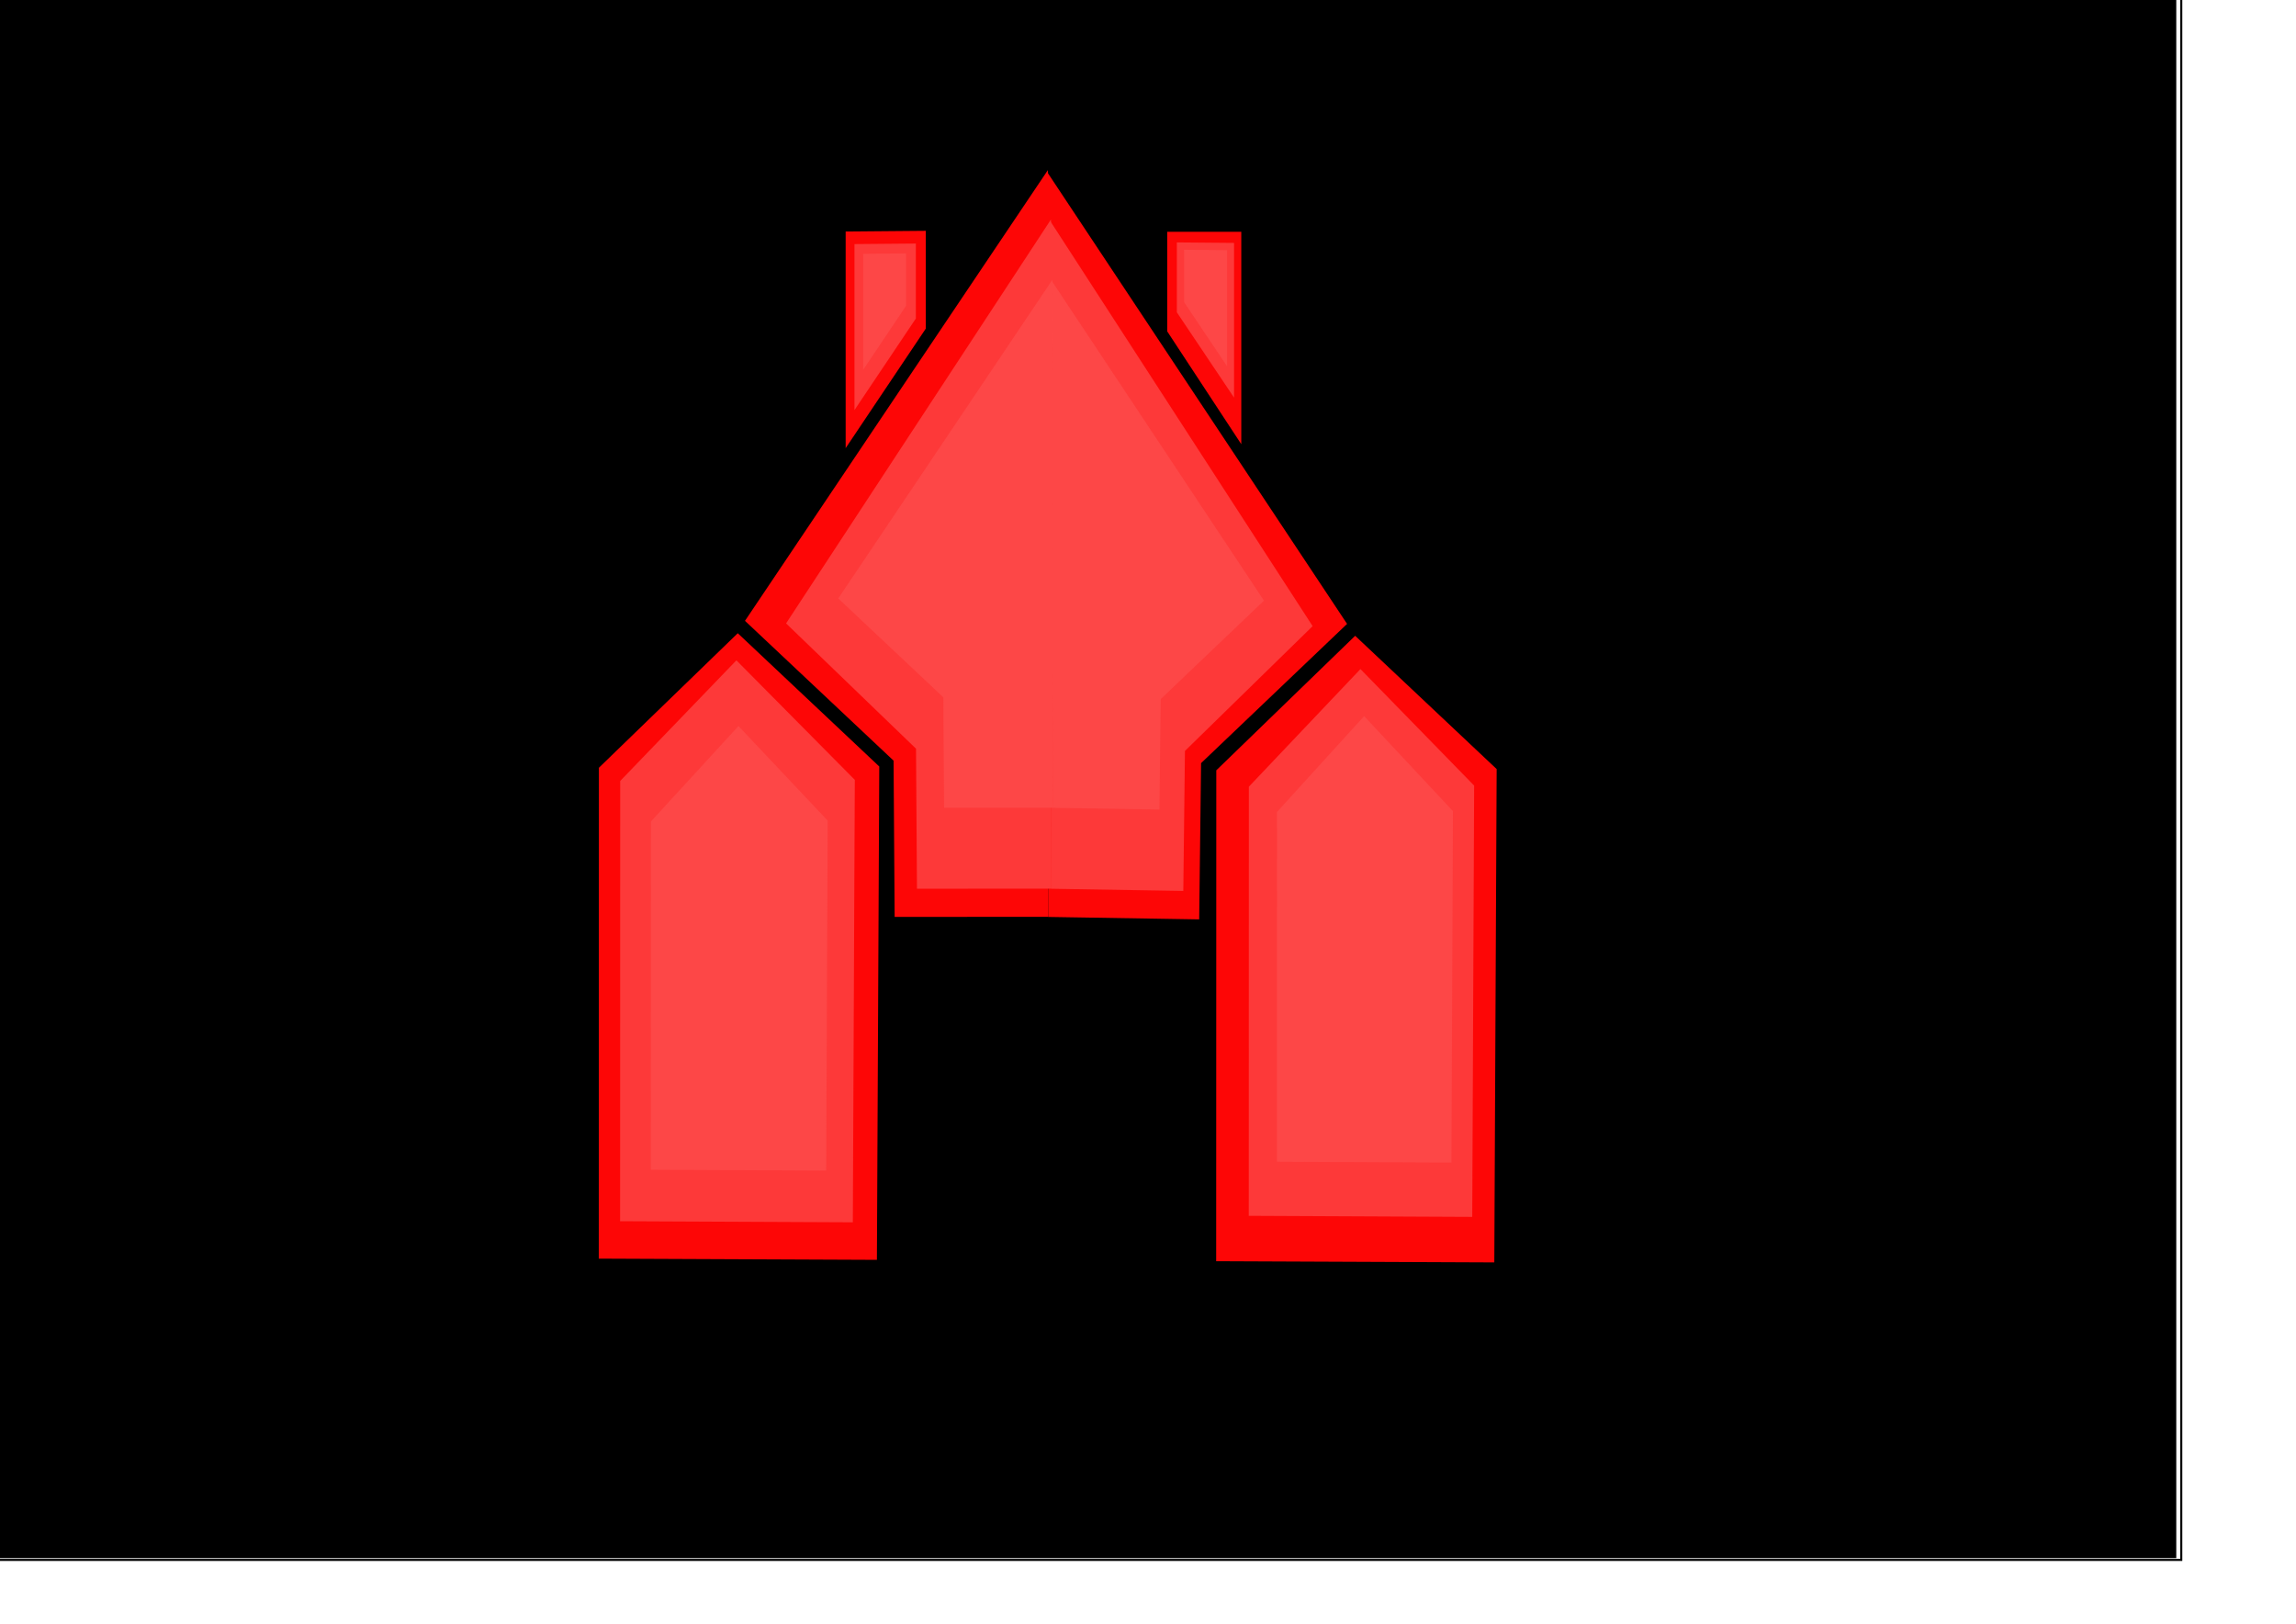 <?xml version="1.0" encoding="UTF-8" standalone="no"?>
<!-- Created with Inkscape (http://www.inkscape.org/) -->

<svg
   xmlns:dc="http://purl.org/dc/elements/1.1/"
   xmlns:cc="http://creativecommons.org/ns#"
   xmlns:rdf="http://www.w3.org/1999/02/22-rdf-syntax-ns#"
   xmlns:svg="http://www.w3.org/2000/svg"
   xmlns="http://www.w3.org/2000/svg"
   xmlns:sodipodi="http://sodipodi.sourceforge.net/DTD/sodipodi-0.dtd"
   xmlns:inkscape="http://www.inkscape.org/namespaces/inkscape"
   width="297mm"
   height="210mm"
   id="svg4867"
   version="1.1"
   inkscape:version="0.48.5 r10040"
   sodipodi:docname="OrangeEmeny.svg">
  <defs
     id="defs4869">
    <filter
       inkscape:collect="always"
       id="filter3903"
       x="-0.116"
       width="1.233"
       y="-0.052"
       height="1.104">
      <feGaussianBlur
         inkscape:collect="always"
         stdDeviation="6.652"
         id="feGaussianBlur3905" />
    </filter>
    <filter
       inkscape:collect="always"
       id="filter3931"
       x="-0.116"
       width="1.233"
       y="-0.052"
       height="1.104">
      <feGaussianBlur
         inkscape:collect="always"
         stdDeviation="6.652"
         id="feGaussianBlur3933" />
    </filter>
    <filter
       inkscape:collect="always"
       id="filter3963"
       x="-0.056"
       width="1.112"
       y="-0.102"
       height="1.203">
      <feGaussianBlur
         inkscape:collect="always"
         stdDeviation="2.698"
         id="feGaussianBlur3965" />
    </filter>
    <filter
       inkscape:collect="always"
       id="filter3987">
      <feGaussianBlur
         inkscape:collect="always"
         stdDeviation="3.965"
         id="feGaussianBlur3989" />
    </filter>
    <filter
       inkscape:collect="always"
       id="filter4039">
      <feGaussianBlur
         inkscape:collect="always"
         stdDeviation="3.657"
         id="feGaussianBlur4041" />
    </filter>
    <filter
       inkscape:collect="always"
       id="filter4059">
      <feGaussianBlur
         inkscape:collect="always"
         stdDeviation="3.617"
         id="feGaussianBlur4061" />
    </filter>
    <filter
       inkscape:collect="always"
       id="filter4091">
      <feGaussianBlur
         inkscape:collect="always"
         stdDeviation="1.983"
         id="feGaussianBlur4093" />
    </filter>
    <filter
       inkscape:collect="always"
       id="filter4119">
      <feGaussianBlur
         inkscape:collect="always"
         stdDeviation="1.039"
         id="feGaussianBlur4121" />
    </filter>
    <filter
       inkscape:collect="always"
       id="filter4147">
      <feGaussianBlur
         inkscape:collect="always"
         stdDeviation="1.114"
         id="feGaussianBlur4149" />
    </filter>
    <filter
       inkscape:collect="always"
       id="filter4159">
      <feGaussianBlur
         inkscape:collect="always"
         stdDeviation="2.278"
         id="feGaussianBlur4161" />
    </filter>
    <filter
       inkscape:collect="always"
       id="filter4171">
      <feGaussianBlur
         inkscape:collect="always"
         stdDeviation="2.282"
         id="feGaussianBlur4173" />
    </filter>
    <filter
       inkscape:collect="always"
       id="filter4183">
      <feGaussianBlur
         inkscape:collect="always"
         stdDeviation="2.974"
         id="feGaussianBlur4185" />
    </filter>
    <filter
       inkscape:collect="always"
       id="filter4207">
      <feGaussianBlur
         inkscape:collect="always"
         stdDeviation="0.584"
         id="feGaussianBlur4209" />
    </filter>
    <filter
       inkscape:collect="always"
       id="filter4215">
      <feGaussianBlur
         inkscape:collect="always"
         stdDeviation="0.584"
         id="feGaussianBlur4217" />
    </filter>
  </defs>
  <sodipodi:namedview
     inkscape:document-units="mm"
     pagecolor="#ffffff"
     bordercolor="#666666"
     borderopacity="1.0"
     inkscape:pageopacity="0.0"
     inkscape:pageshadow="2"
     inkscape:zoom="0.30699632"
     inkscape:cx="838.70304"
     inkscape:cy="509.49613"
     inkscape:current-layer="layer1"
     id="namedview4871"
     showgrid="false"
     inkscape:window-width="1366"
     inkscape:window-height="705"
     inkscape:window-x="-8"
     inkscape:window-y="-8"
     inkscape:window-maximized="1" />
  <g
     inkscape:label="Layer 1"
     inkscape:groupmode="layer"
     id="layer1"
     style="display:inline">
    <path
       style="fill:none;stroke:#000000;stroke-width:1px;stroke-linecap:butt;stroke-linejoin:miter;stroke-opacity:1"
       d="m -11.517,-9.087 1077.948,0 0,771.608 -1077.948,0 z"
       id="path4919"
       inkscape:connector-curvature="0" />
    <path
       style="fill:#000000;stroke:none"
       d="m -9.357,376.993 0,-384.652 536.671,0 536.671,0 0,384.652 0,384.652 -536.671,0 -536.671,0 0,-384.652 z"
       id="path4921"
       inkscape:connector-curvature="0" />
  </g>
  <g
     inkscape:groupmode="layer"
     id="layer6"
     inkscape:label="Camada"
     style="display:inline">
    <path
       style="fill:#fd0606;fill-opacity:1;stroke:none;display:inline;filter:url(#filter3903)"
       d="m 428.723,615.839 1.152,-241.159 -69.178,-65.149 -67.895,65.763 -0.061,239.953 z"
       id="path3951"
       inkscape:connector-curvature="0"
       sodipodi:nodetypes="cccccc" />
    <g
       id="g4291"
       style="fill:#fd0606;fill-opacity:1;stroke:none;display:inline;filter:url(#filter3987)"
       transform="matrix(1.666,0,0,1.666,-344.106,-230.058)">
      <path
         sodipodi:nodetypes="ccccc"
         inkscape:connector-curvature="0"
         id="path3971"
         d="m 514.213,407.096 -45.126,0.025 -0.313,-45.849 -43.606,-41.023 88.885,-132.249"
         style="fill:#fd0606;fill-opacity:1;stroke:none" />
      <path
         sodipodi:nodetypes="ccccc"
         inkscape:connector-curvature="0"
         id="path3971-4"
         d="m 514.192,407.131 44.268,0.716 0.551,-45.844 42.848,-40.854 -88.083,-132.682"
         style="fill:#fd0606;fill-opacity:1;stroke:none;display:inline" />
    </g>
    <g
       style="fill:#fd0606;fill-opacity:1;stroke:none;display:inline;filter:url(#filter3963)"
       id="g4503"
       transform="matrix(1.666,0,0,1.666,-344.106,-230.058)">
      <path
         inkscape:connector-curvature="0"
         id="path4492"
         d="m 549.076,235.315 0,-29.223 21.737,0 0,62.333 z"
         style="fill:#fd0606;fill-opacity:1;stroke:none" />
      <path
         sodipodi:nodetypes="ccccc"
         inkscape:connector-curvature="0"
         id="path4501"
         d="m 478.222,205.814 0,28.706 -23.51,35.057 0,-63.559 z"
         style="fill:#fd0606;fill-opacity:1;stroke:none" />
    </g>
    <path
       style="fill:#fd0606;fill-opacity:1;stroke:none;display:inline;filter:url(#filter3931)"
       d="m 730.57,617.095 1.152,-241.159 -69.178,-65.149 -67.895,65.763 -0.061,239.953 z"
       id="path3951-7"
       inkscape:connector-curvature="0"
       sodipodi:nodetypes="cccccc" />
  </g>
  <g
     inkscape:groupmode="layer"
     id="layer3"
     inkscape:label="Camada#2"
     style="display:inline">
    <path
       style="fill:#fd3939;fill-opacity:1;stroke:none;display:inline;filter:url(#filter4039)"
       d="m 412.703,598.076 0.905,-203.08 -54.354,-54.862 -53.346,55.379 -0.048,202.065 z"
       id="path3951-1"
       inkscape:connector-curvature="0"
       sodipodi:nodetypes="cccccc"
       transform="matrix(1.065,0,0,1.065,-22.577,-39.464)" />
    <path
       style="fill:#fd3939;fill-opacity:1;stroke:none;display:inline;filter:url(#filter4059)"
       d="m 715.287,594.202 0.886,-201.75 -53.192,-54.503 -52.205,55.016 -0.047,200.741 z"
       id="path3951-1-2"
       inkscape:connector-curvature="0"
       sodipodi:nodetypes="cccccc"
       transform="matrix(1.045,0,0,1.045,-27.692,-26.101)" />
    <path
       style="fill:#fd3939;fill-opacity:1;stroke:none;display:inline;filter:url(#filter4147)"
       d="m 447.766,119.048 0,36.647 -30.014,44.755 0,-81.141 z"
       id="path4501-8"
       inkscape:connector-curvature="0"
       sodipodi:nodetypes="ccccc" />
    <path
       style="fill:#fd3939;fill-opacity:1;stroke:none;display:inline;filter:url(#filter4119)"
       d="m 575.355,118.494 0,34.161 27.979,41.719 0,-75.638 z"
       id="path4501-8-6"
       inkscape:connector-curvature="0"
       sodipodi:nodetypes="ccccc" />
    <g
       id="g4291-7"
       style="fill:#fd3939;fill-opacity:1;stroke:none;display:inline;filter:url(#filter4091)"
       transform="matrix(1.457,0,0,1.493,-235.157,-173.401)">
      <path
         sodipodi:nodetypes="ccccc"
         inkscape:connector-curvature="0"
         id="path3971-40"
         d="m 514.213,407.096 -45.126,0.025 -0.313,-45.849 -43.606,-41.023 88.885,-132.249"
         style="fill:#fd3939;fill-opacity:1;stroke:none" />
      <path
         sodipodi:nodetypes="ccccc"
         inkscape:connector-curvature="0"
         id="path3971-4-9"
         d="m 514.192,407.131 44.268,0.716 0.551,-45.844 42.848,-40.854 -88.083,-132.682"
         style="fill:#fd3939;fill-opacity:1;stroke:none;display:inline" />
    </g>
  </g>
  <g
     inkscape:groupmode="layer"
     id="layer2"
     inkscape:label="Camada#1"
     style="display:inline">
    <g
       id="g4291-5"
       style="fill:#fd4747;fill-opacity:1;stroke:none;display:inline;filter:url(#filter4183)"
       transform="matrix(1.178,0,0,1.178,-91.028,-84.718)">
      <path
         sodipodi:nodetypes="ccccc"
         inkscape:connector-curvature="0"
         id="path3971-5"
         d="m 514.213,407.096 -45.126,0.025 -0.313,-45.849 -43.606,-41.023 88.885,-132.249"
         style="fill:#fd4747;fill-opacity:1;stroke:none" />
      <path
         sodipodi:nodetypes="ccccc"
         inkscape:connector-curvature="0"
         id="path3971-4-1"
         d="m 514.192,407.131 44.268,0.716 0.551,-45.844 42.848,-40.854 -88.083,-132.682"
         style="fill:#fd4747;fill-opacity:1;stroke:none;display:inline" />
    </g>
    <path
       style="fill:#fd4747;fill-opacity:1;stroke:none;display:inline;filter:url(#filter4159)"
       d="m 403.928,572.216 0.726,-171.089 -43.616,-46.22 -42.807,46.655 -0.039,170.234 z"
       id="path3951-4"
       inkscape:connector-curvature="0"
       sodipodi:nodetypes="cccccc" />
    <path
       style="fill:#fd4747;fill-opacity:1;stroke:none;display:inline;filter:url(#filter4171)"
       d="m 709.613,568.306 0.723,-171.828 -43.405,-46.42 -42.6,46.857 -0.039,170.969 z"
       id="path3951-4-7"
       inkscape:connector-curvature="0"
       sodipodi:nodetypes="cccccc" />
    <path
       style="fill:#fd4747;fill-opacity:1;stroke:none;filter:url(#filter4215)"
       d="m 578.918,122.098 0,25.618 20.982,31.286 0,-56.723 z"
       id="path4501-1-1"
       inkscape:connector-curvature="0"
       sodipodi:nodetypes="ccccc" />
    <path
       style="fill:#fd4747;fill-opacity:1;stroke:none;filter:url(#filter4207)"
       d="m 442.981,123.874 0,25.618 -20.982,31.286 0,-56.723 z"
       id="path4501-1"
       inkscape:connector-curvature="0"
       sodipodi:nodetypes="ccccc" />
  </g>
</svg>
